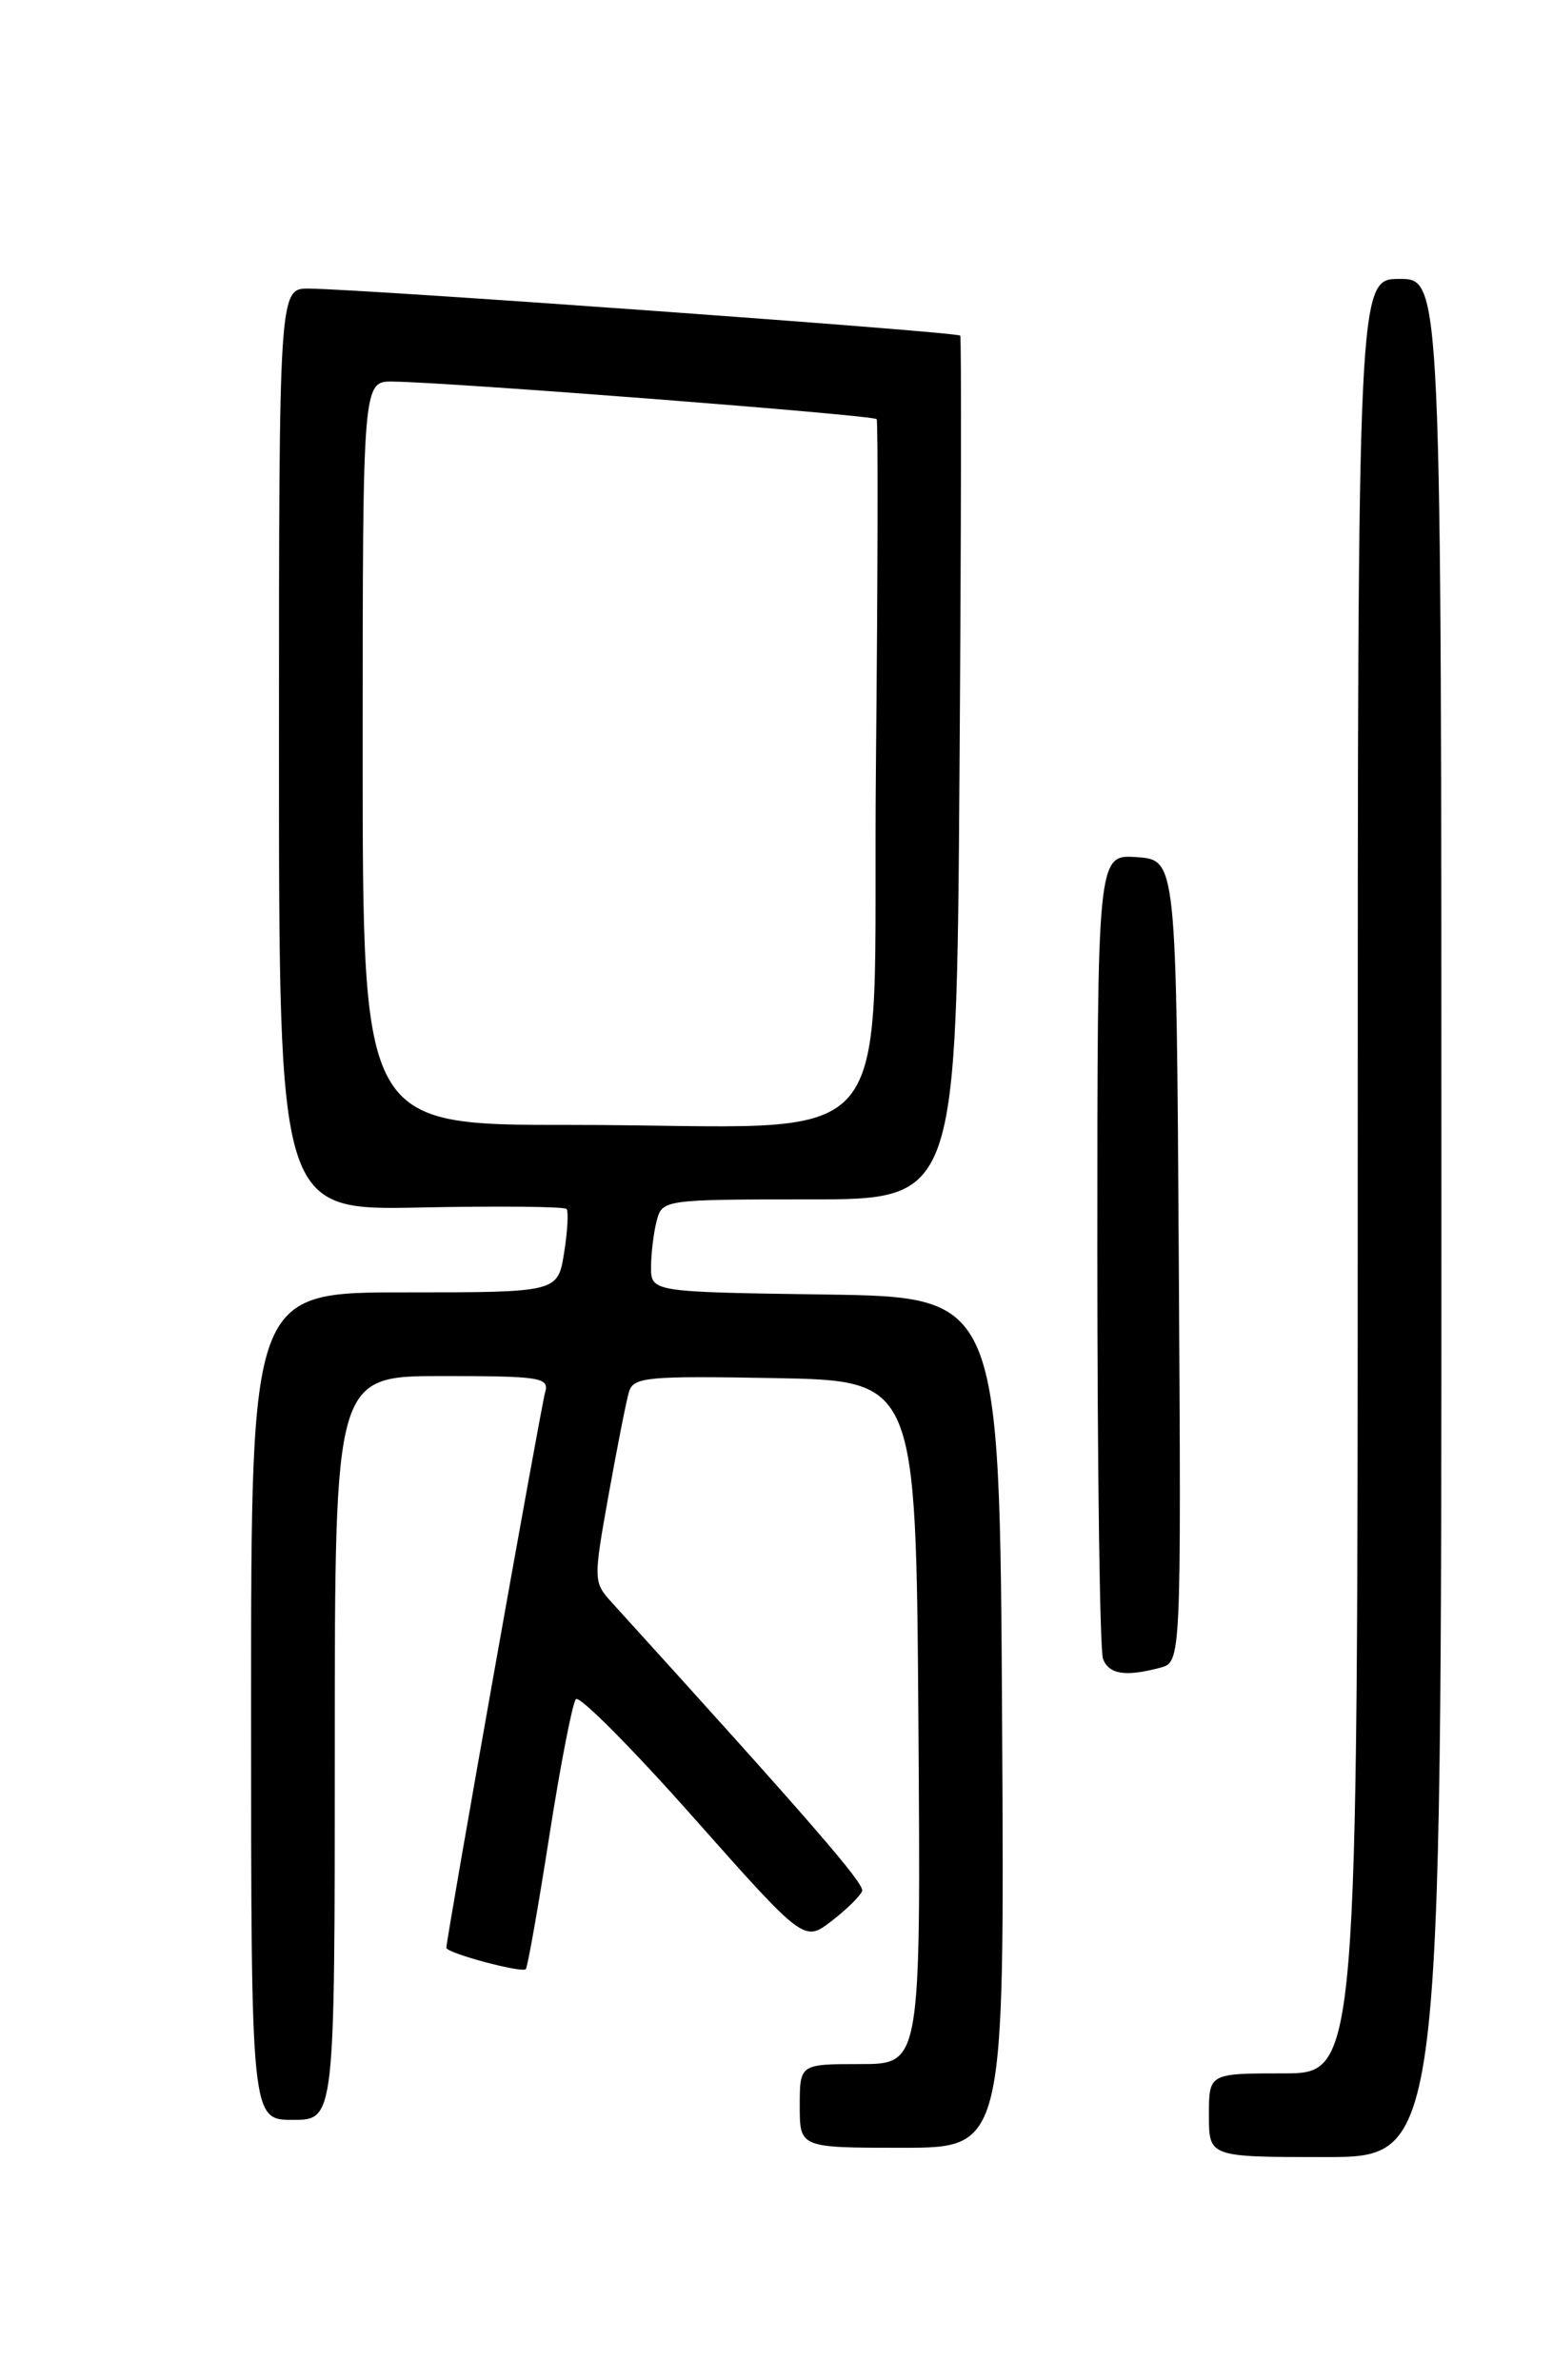 <?xml version="1.0" encoding="UTF-8" standalone="no"?>
<!DOCTYPE svg PUBLIC "-//W3C//DTD SVG 1.1//EN" "http://www.w3.org/Graphics/SVG/1.1/DTD/svg11.dtd" >
<svg xmlns="http://www.w3.org/2000/svg" xmlns:xlink="http://www.w3.org/1999/xlink" version="1.1" viewBox="0 0 167 256">
 <g >
 <path fill="currentColor"
d=" M 155.00 131.00 C 155.00 30.00 155.00 30.00 150.50 30.00 C 146.00 30.00 146.00 30.00 146.00 126.50 C 146.00 223.00 146.00 223.00 138.00 223.00 C 130.00 223.00 130.00 223.00 130.00 227.50 C 130.00 232.00 130.00 232.00 142.50 232.00 C 155.00 232.00 155.00 232.00 155.00 131.00 Z  M 107.76 185.25 C 107.50 139.50 107.50 139.50 88.75 139.23 C 70.00 138.96 70.00 138.96 70.01 136.23 C 70.02 134.73 70.30 132.49 70.63 131.25 C 71.22 129.04 71.49 129.00 87.05 129.00 C 102.86 129.00 102.86 129.00 103.18 82.75 C 103.36 57.31 103.39 36.32 103.26 36.10 C 103.03 35.70 39.59 31.12 33.25 31.04 C 30.00 31.00 30.00 31.00 30.00 80.59 C 30.00 130.19 30.00 130.19 45.25 129.87 C 53.64 129.70 60.69 129.77 60.92 130.03 C 61.15 130.29 61.03 132.41 60.66 134.75 C 59.98 139.00 59.98 139.00 43.49 139.00 C 27.00 139.00 27.00 139.00 27.00 183.50 C 27.00 228.00 27.00 228.00 31.50 228.00 C 36.00 228.00 36.00 228.00 36.00 188.00 C 36.00 148.00 36.00 148.00 47.57 148.00 C 58.11 148.00 59.09 148.15 58.62 149.75 C 58.16 151.33 48.00 208.46 48.00 209.49 C 48.00 210.06 56.10 212.23 56.54 211.79 C 56.73 211.60 57.87 205.16 59.07 197.47 C 60.27 189.79 61.56 183.16 61.93 182.75 C 62.31 182.33 67.98 188.04 74.54 195.44 C 86.47 208.89 86.47 208.89 89.43 206.61 C 91.06 205.35 92.53 203.90 92.71 203.38 C 92.97 202.60 87.13 195.86 65.75 172.31 C 63.81 170.17 63.81 169.92 65.44 160.81 C 66.36 155.69 67.34 150.70 67.63 149.72 C 68.10 148.11 69.51 147.97 83.33 148.22 C 98.50 148.50 98.50 148.50 98.76 185.25 C 99.02 222.00 99.02 222.00 92.51 222.00 C 86.00 222.00 86.00 222.00 86.00 226.50 C 86.00 231.00 86.00 231.00 97.01 231.00 C 108.02 231.00 108.02 231.00 107.76 185.25 Z  M 124.76 179.37 C 127.02 178.76 127.02 178.76 126.76 135.63 C 126.50 92.50 126.50 92.50 122.25 92.19 C 118.00 91.89 118.00 91.89 118.00 134.36 C 118.00 157.72 118.27 177.55 118.61 178.42 C 119.25 180.09 121.04 180.36 124.76 179.37 Z  M 39.00 81.00 C 39.00 41.00 39.00 41.00 42.25 41.04 C 48.35 41.11 93.98 44.65 94.27 45.08 C 94.43 45.31 94.39 62.20 94.19 82.62 C 93.76 125.73 97.84 120.98 61.25 120.99 C 39.00 121.00 39.00 121.00 39.00 81.00 Z "/>
</g>
</svg>